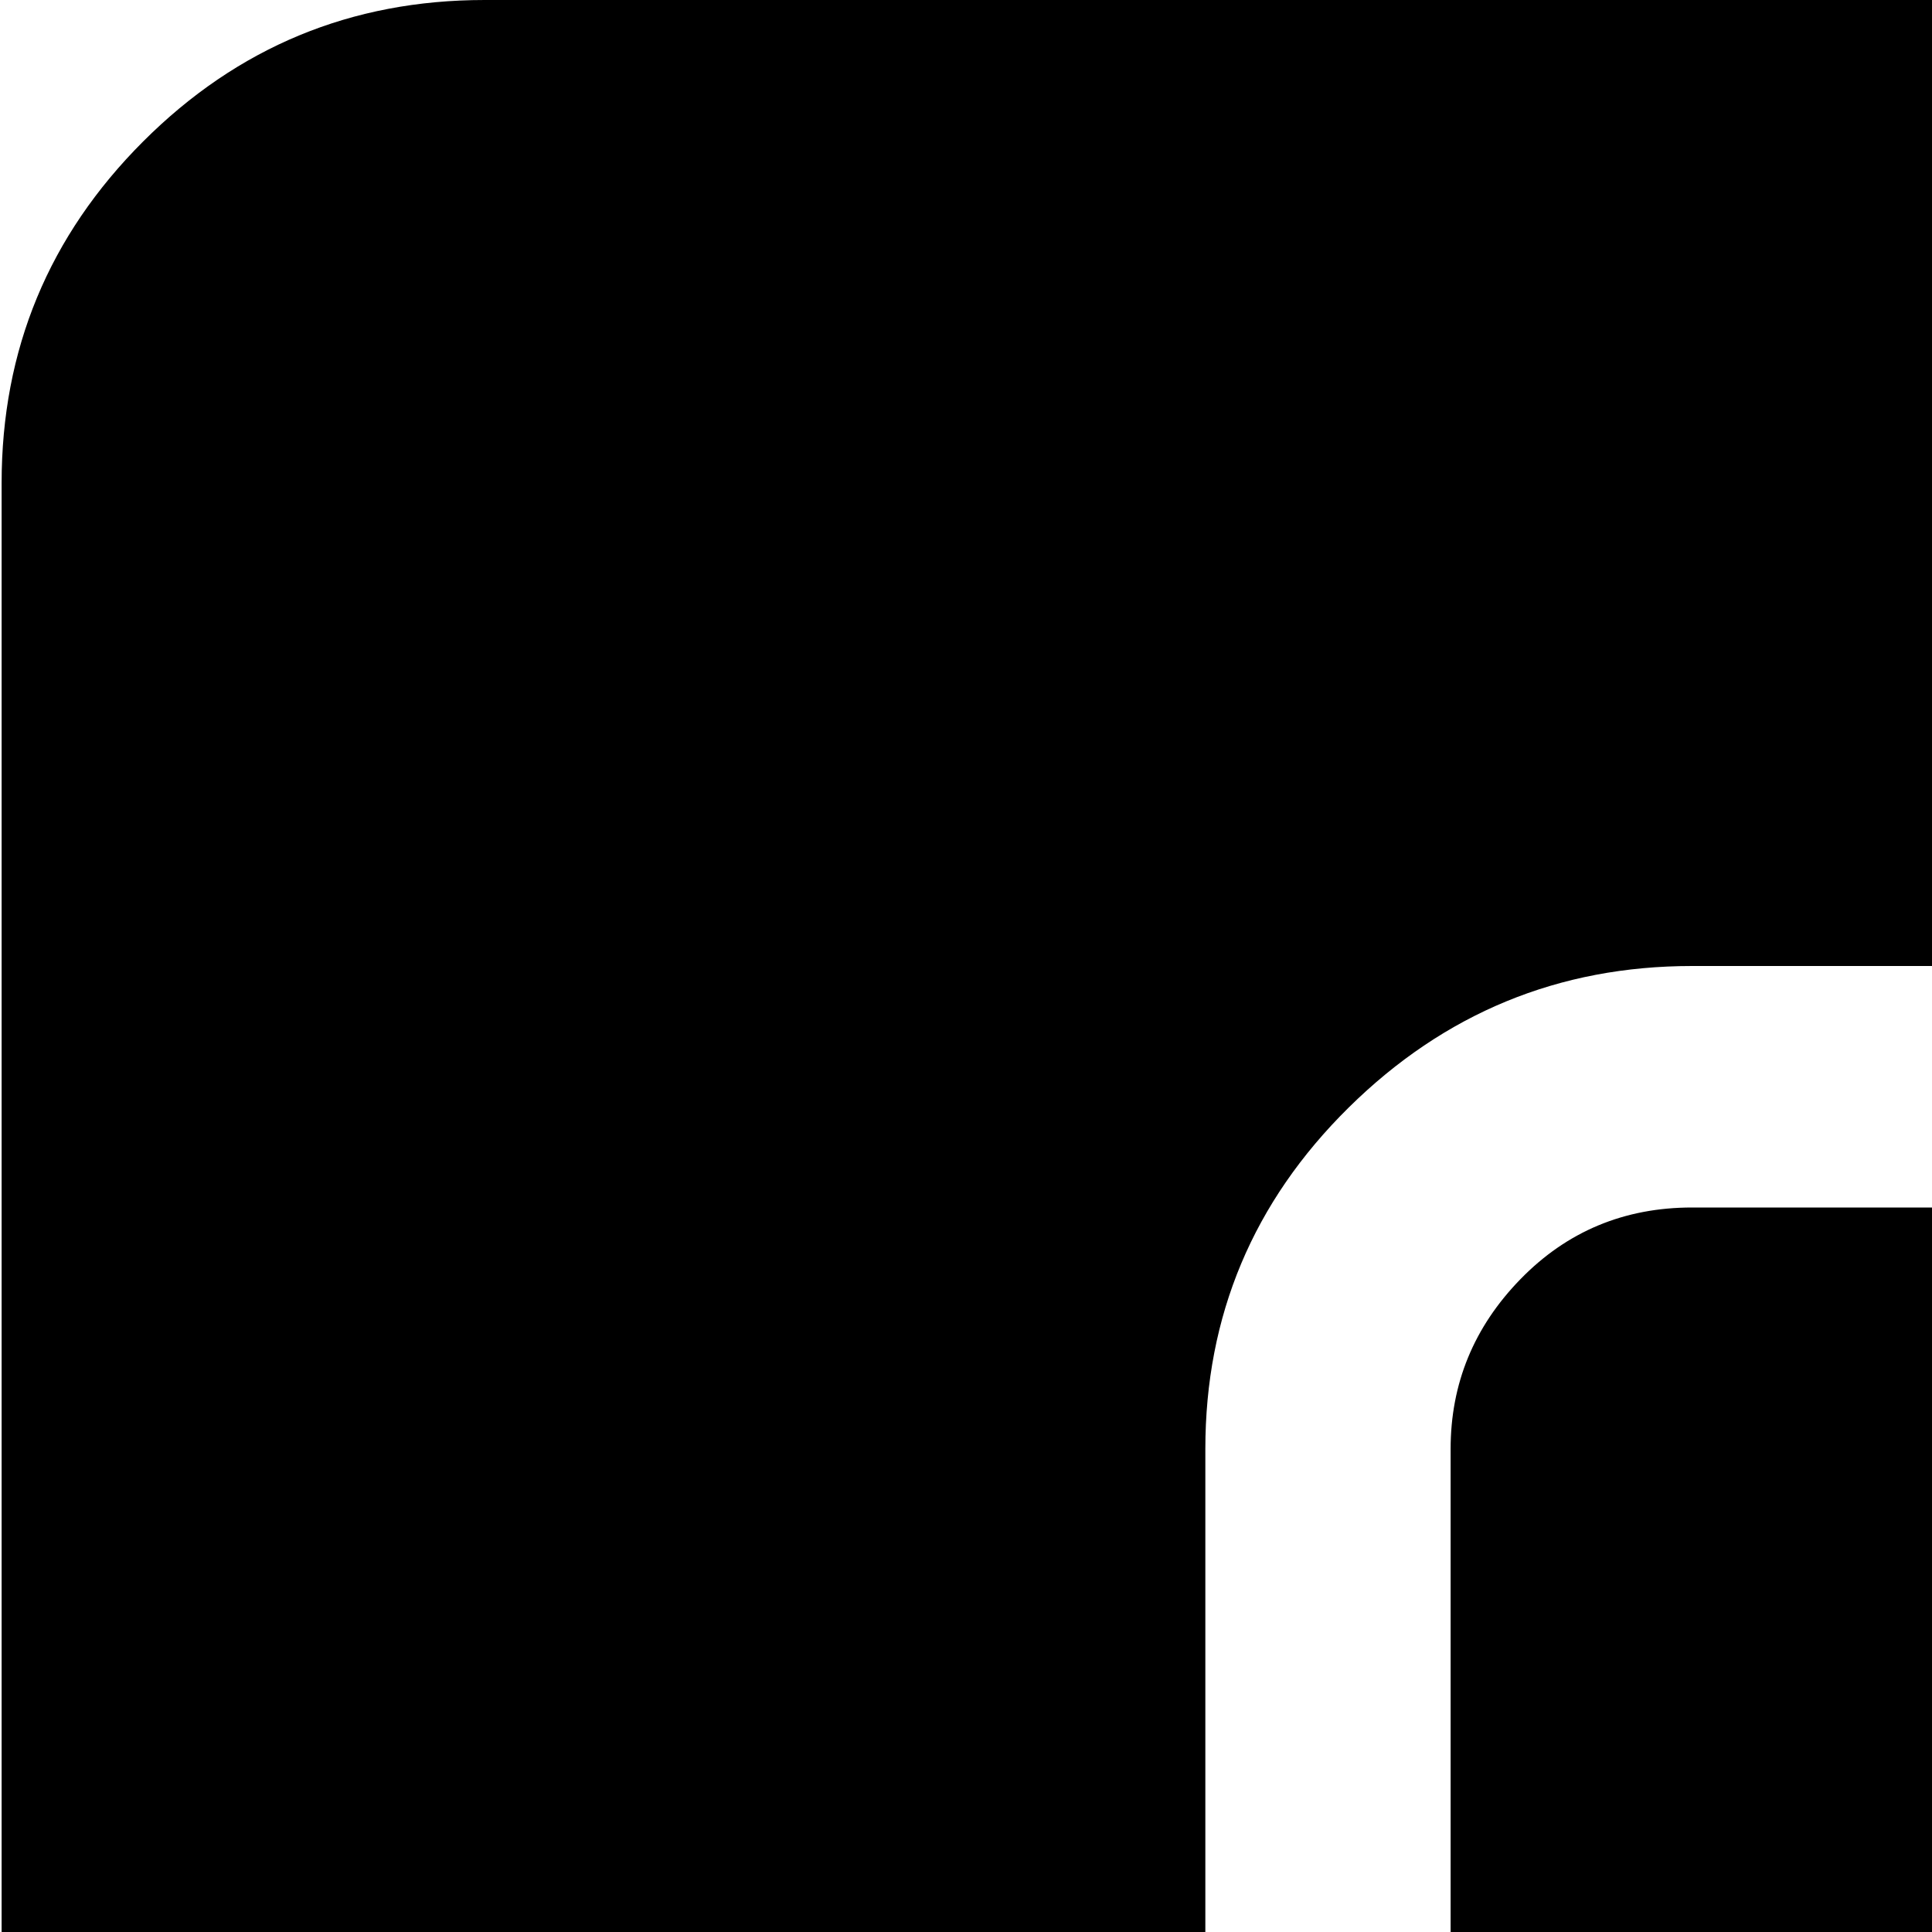 <svg xmlns="http://www.w3.org/2000/svg" version="1.1" viewBox="0 0 512 512" fill="currentColor"><path fill="currentColor" d="M896.428 1024h-768q-53 0-90.5-37.5T.428 896V128q0-53 37.5-90.5t90.5-37.5h768q53 0 90.5 37.5t37.5 90.5v768q0 53-37.5 90.5t-90.5 37.5m-448-704h128q26 0 45 19t19 45q0 13 9 22.5t22.5 9.5t23-9.5t9.5-22.5q0-53-37.5-90.5t-90.5-37.5h-128q-53 0-91 37.5t-38 90.5v256q0 53 38 90.5t91 37.5h128q53 0 90.5-37.5t37.5-90.5q0-13-9.5-22.5t-23-9.5t-22.5 9.5t-9 22.5q0 27-19 45.5t-45 18.5h-128q-27 0-45.5-18.5t-18.5-45.5V384q0-26 18.5-45t45.5-19"/></svg>
